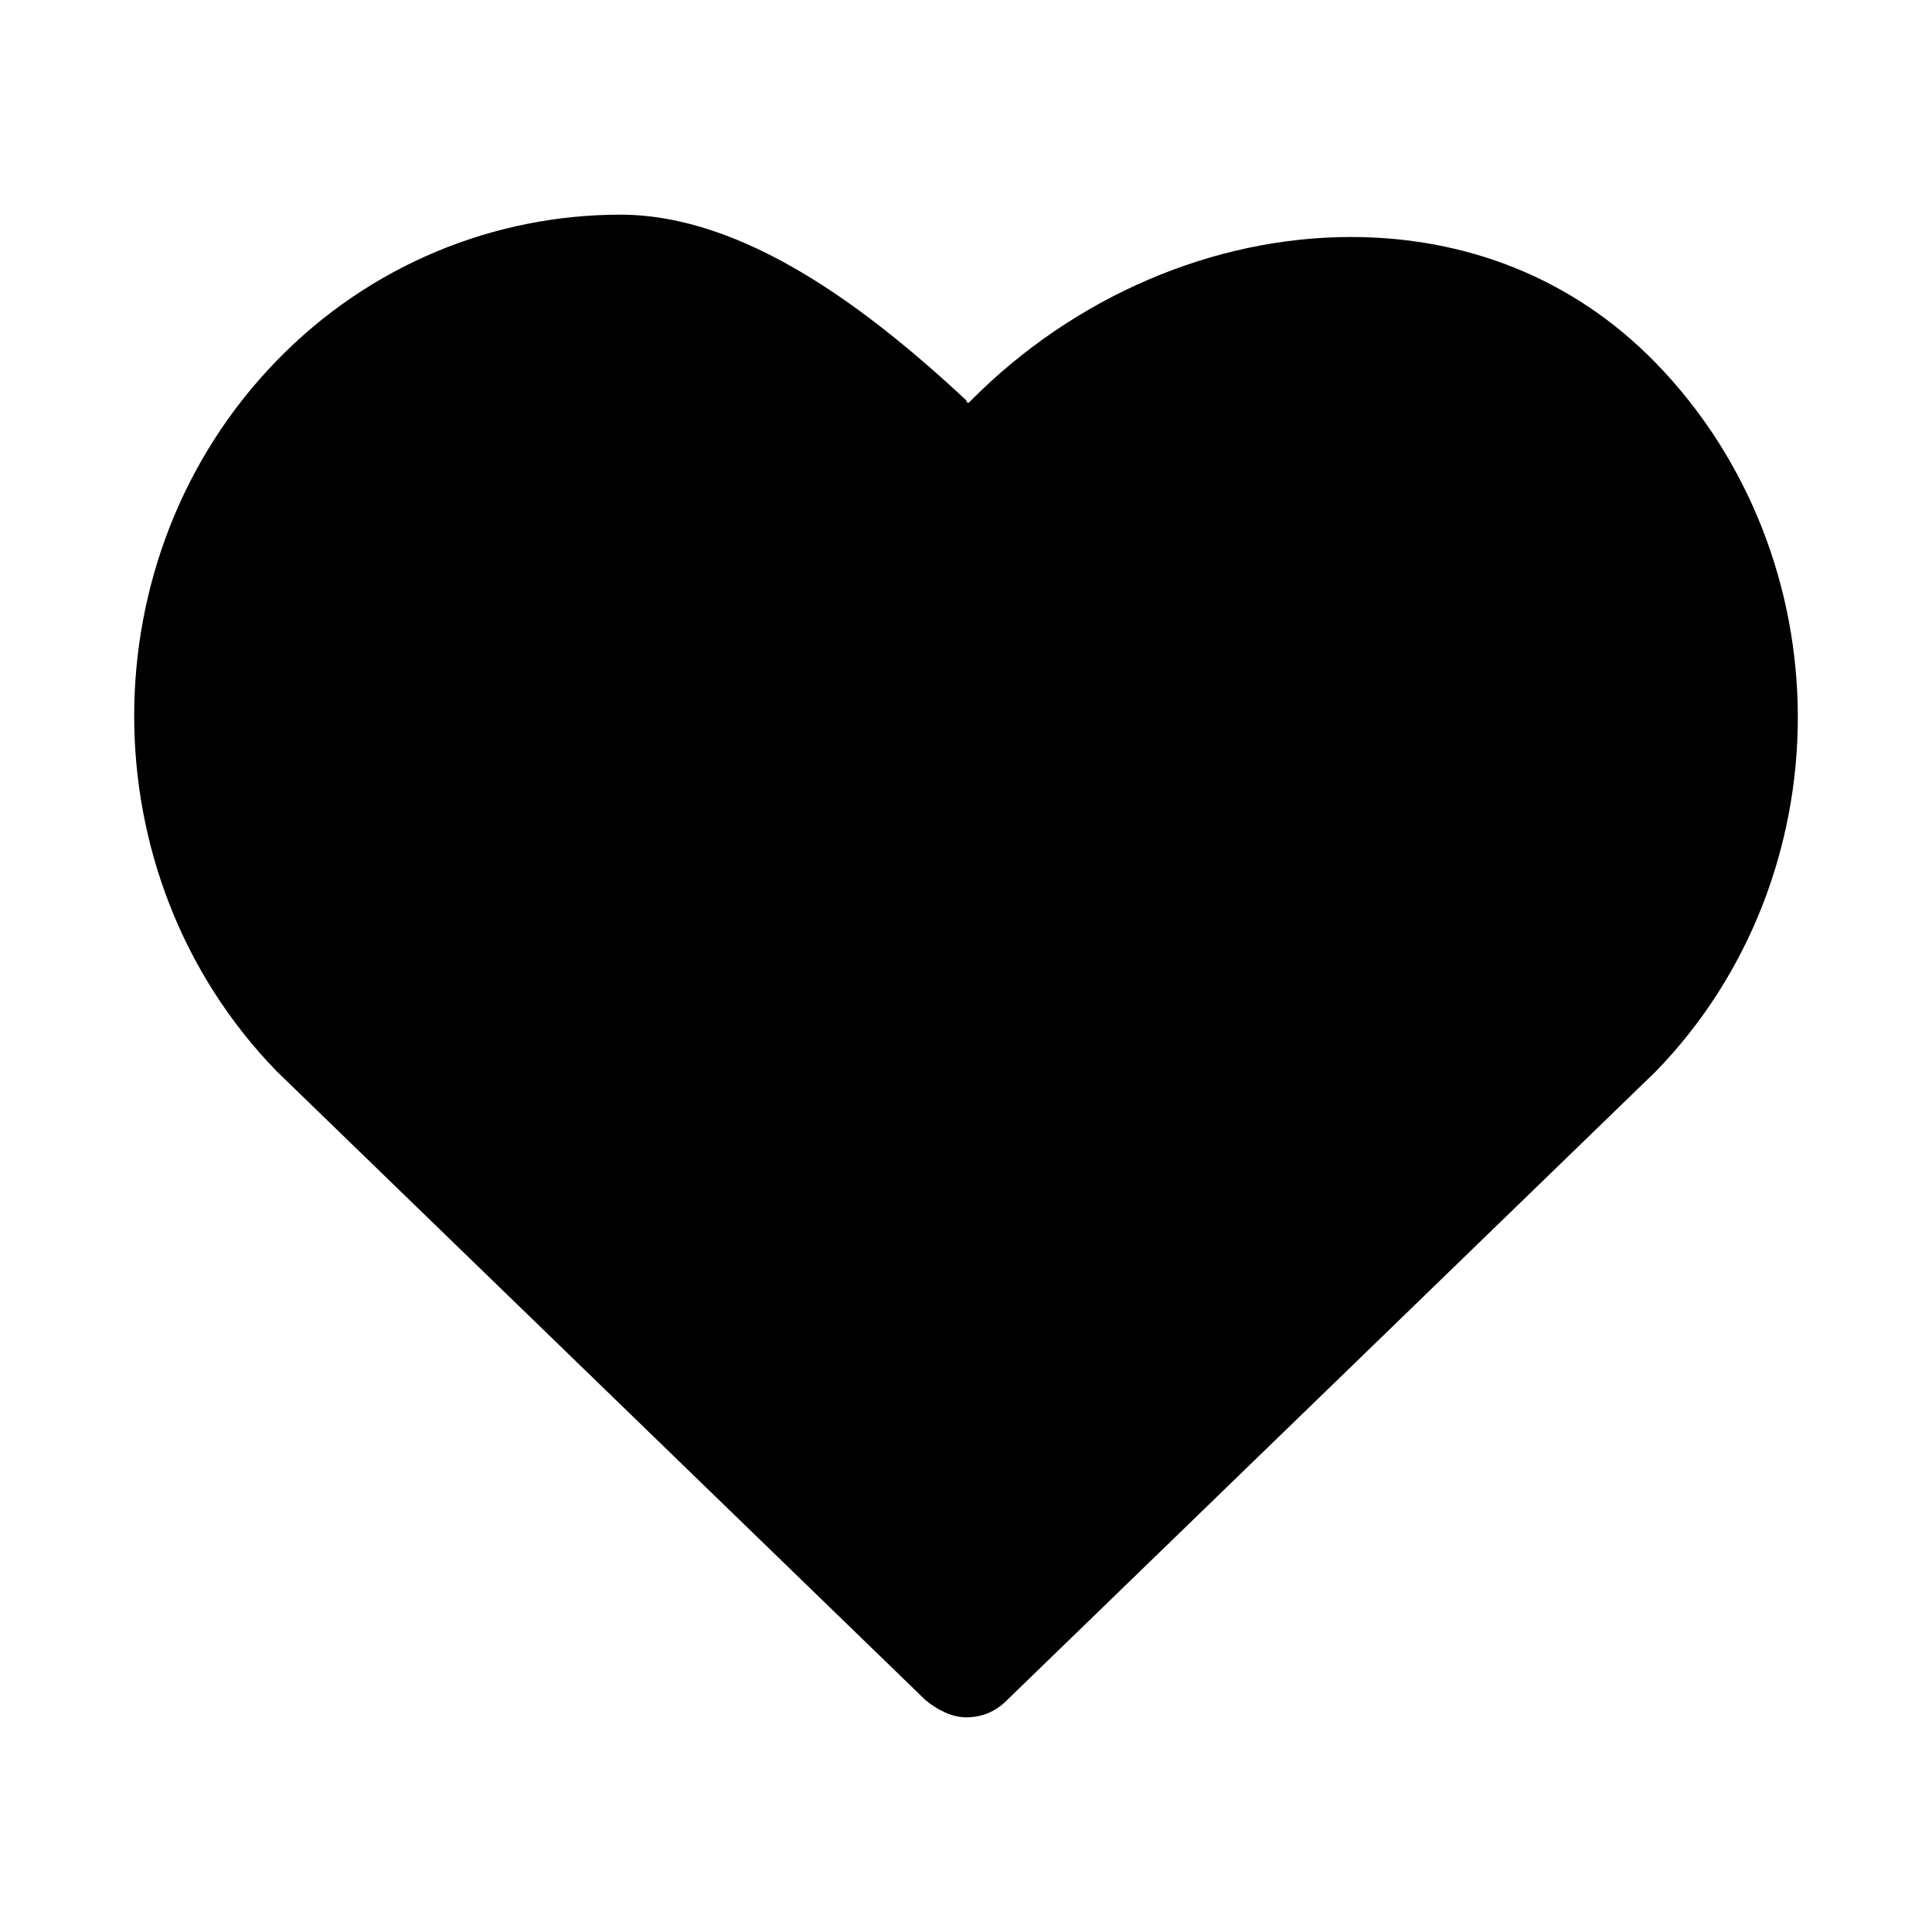 <?xml version="1.0" encoding="UTF-8"?>
<svg width="18px" height="18px" viewBox="0 0 18 18" version="1.1" xmlns="http://www.w3.org/2000/svg" xmlns:xlink="http://www.w3.org/1999/xlink">
    <!-- Generator: Sketch 49.3 (51167) - http://www.bohemiancoding.com/sketch -->
    <title>Heart</title>
    <desc>Created with Sketch.</desc>
    <defs></defs>
    <g id="Heart" stroke="none" stroke-width="1" fill="none" fill-rule="evenodd">
        <path d="M5.779,2 C4.614,2 3.45,2.461 2.577,3.361 C0.808,5.183 0.808,8.158 2.577,9.98 L8.622,15.839 C8.734,15.931 8.868,16 9.003,16 C9.137,16 9.271,15.954 9.383,15.839 L15.429,9.98 C16.302,9.081 16.75,7.881 16.75,6.682 C16.75,5.483 16.302,4.283 15.429,3.384 C14.645,2.577 13.638,2.208 12.585,2.208 C11.309,2.208 10.01,2.761 9.048,3.73 C9.048,3.73 9.025,3.753 9.025,3.753 C9.025,3.753 9.003,3.753 9.003,3.73 C8.062,2.853 6.92,2 5.779,2 Z" id="Shape" fill="#000000" fill-rule="nonzero"></path>
    </g>
</svg>